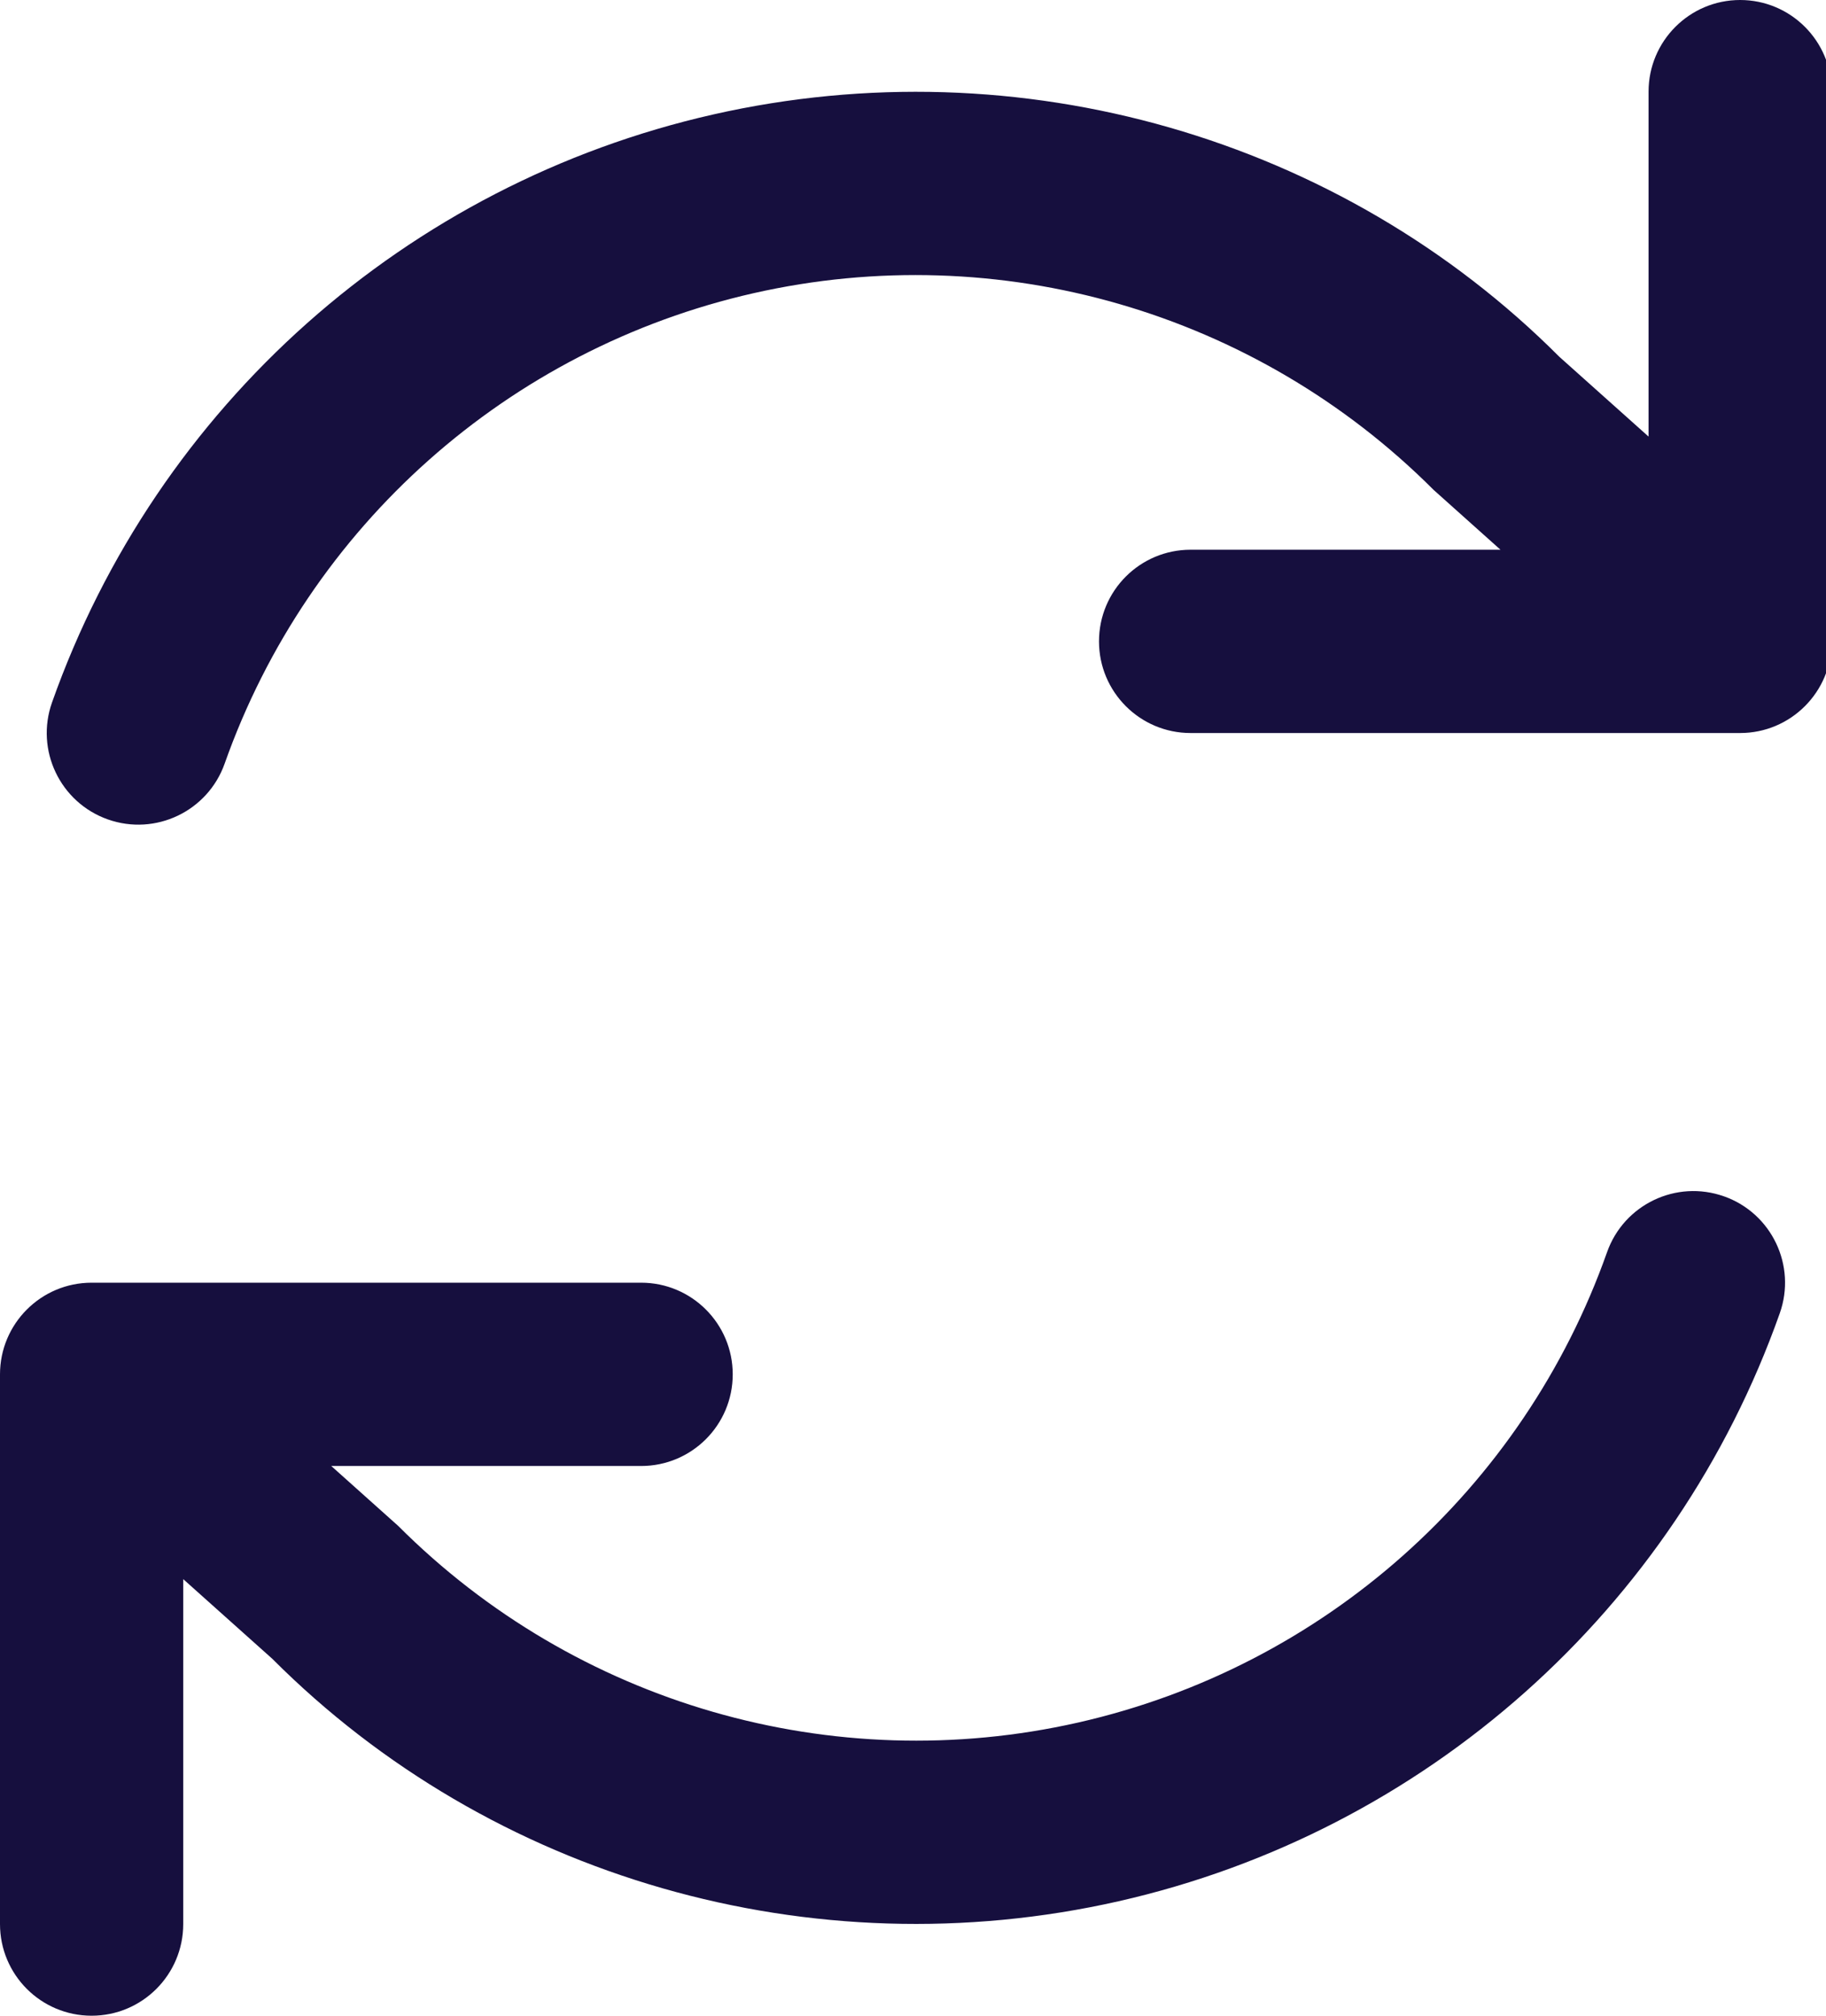 <!-- Generated by IcoMoon.io -->
<svg version="1.1" xmlns="http://www.w3.org/2000/svg" width="29" height="32" viewBox="0 0 29 32">
<title>renew</title>
<path fill="#160f3e" d="M27.38 18.992c0.757 0.268 1.154 1.099 0.886 1.856-1.666 4.708-5.631 8.232-10.502 9.335s-9.967-0.372-13.438-3.848l-1.416-1.266v5.476c0 0.803-0.651 1.455-1.455 1.455s-1.455-0.651-1.455-1.455v-8.727c0-0.803 0.651-1.455 1.455-1.455h8.727c0.803 0 1.455 0.651 1.455 1.455s-0.651 1.455-1.455 1.455h-4.921l1.062 0.95c2.824 2.826 6.901 4.005 10.798 3.123s7.069-3.701 8.402-7.468c0.268-0.757 1.099-1.154 1.856-0.886zM27.636 0c0.803 0 1.455 0.651 1.455 1.455v8.727c0 0.803-0.651 1.455-1.455 1.455h-8.727c-0.803 0-1.455-0.651-1.455-1.455s0.651-1.455 1.455-1.455h4.921l-1.062-0.95c-2.824-2.826-6.901-4.005-10.798-3.123s-7.069 3.701-8.402 7.468c-0.268 0.757-1.099 1.154-1.856 0.886s-1.154-1.099-0.886-1.856c1.666-4.708 5.631-8.232 10.502-9.335s9.967 0.372 13.438 3.848l1.416 1.266v-5.476c0-0.803 0.651-1.455 1.455-1.455z"></path>
</svg>
